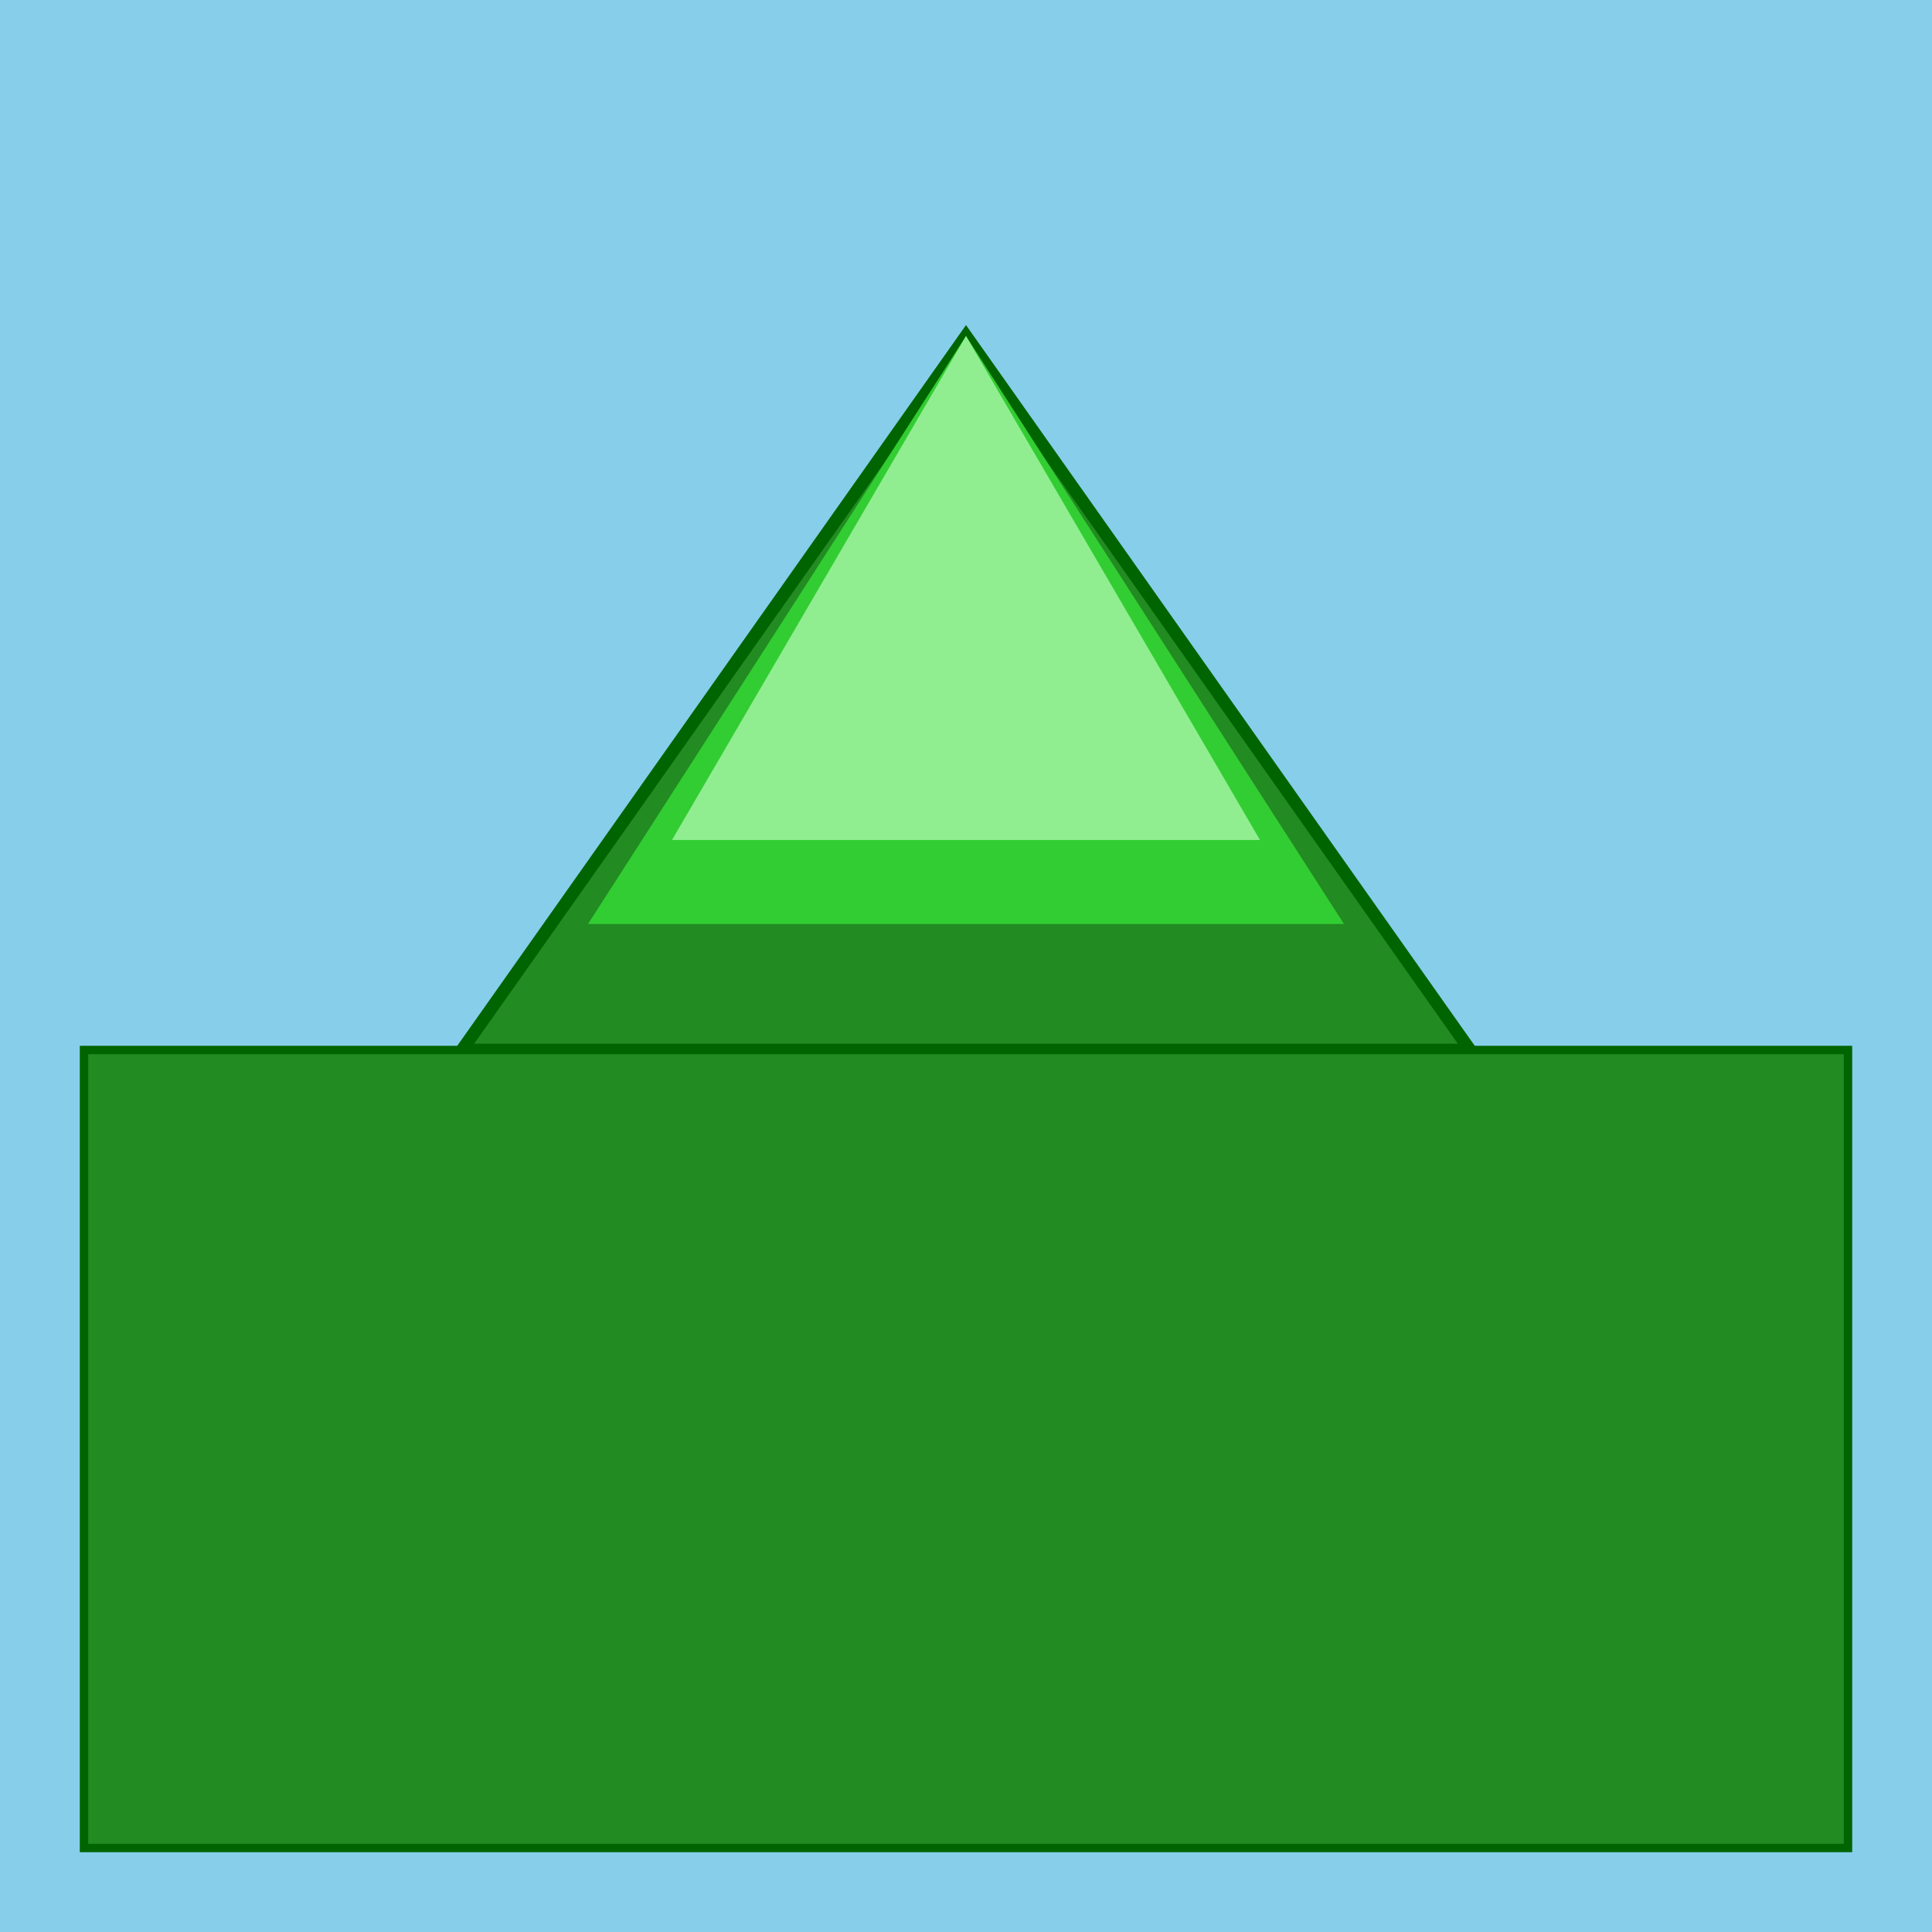 <svg width="460" height="460" viewBox="0 0 460 460" fill="none" xmlns="http://www.w3.org/2000/svg">
  <rect width="460" height="460" fill="#87CEEB"/>
  <polygon points="230,80 350,250 110,250" fill="#228B22" stroke="#006400" stroke-width="3"/>
  <polygon points="230,80 320,220 140,220" fill="#32CD32"/>
  <polygon points="230,80 300,200 160,200" fill="#90EE90"/>
  <rect x="20" y="250" width="420" height="190" fill="#228B22" stroke="#006400" stroke-width="2"/>
</svg> 